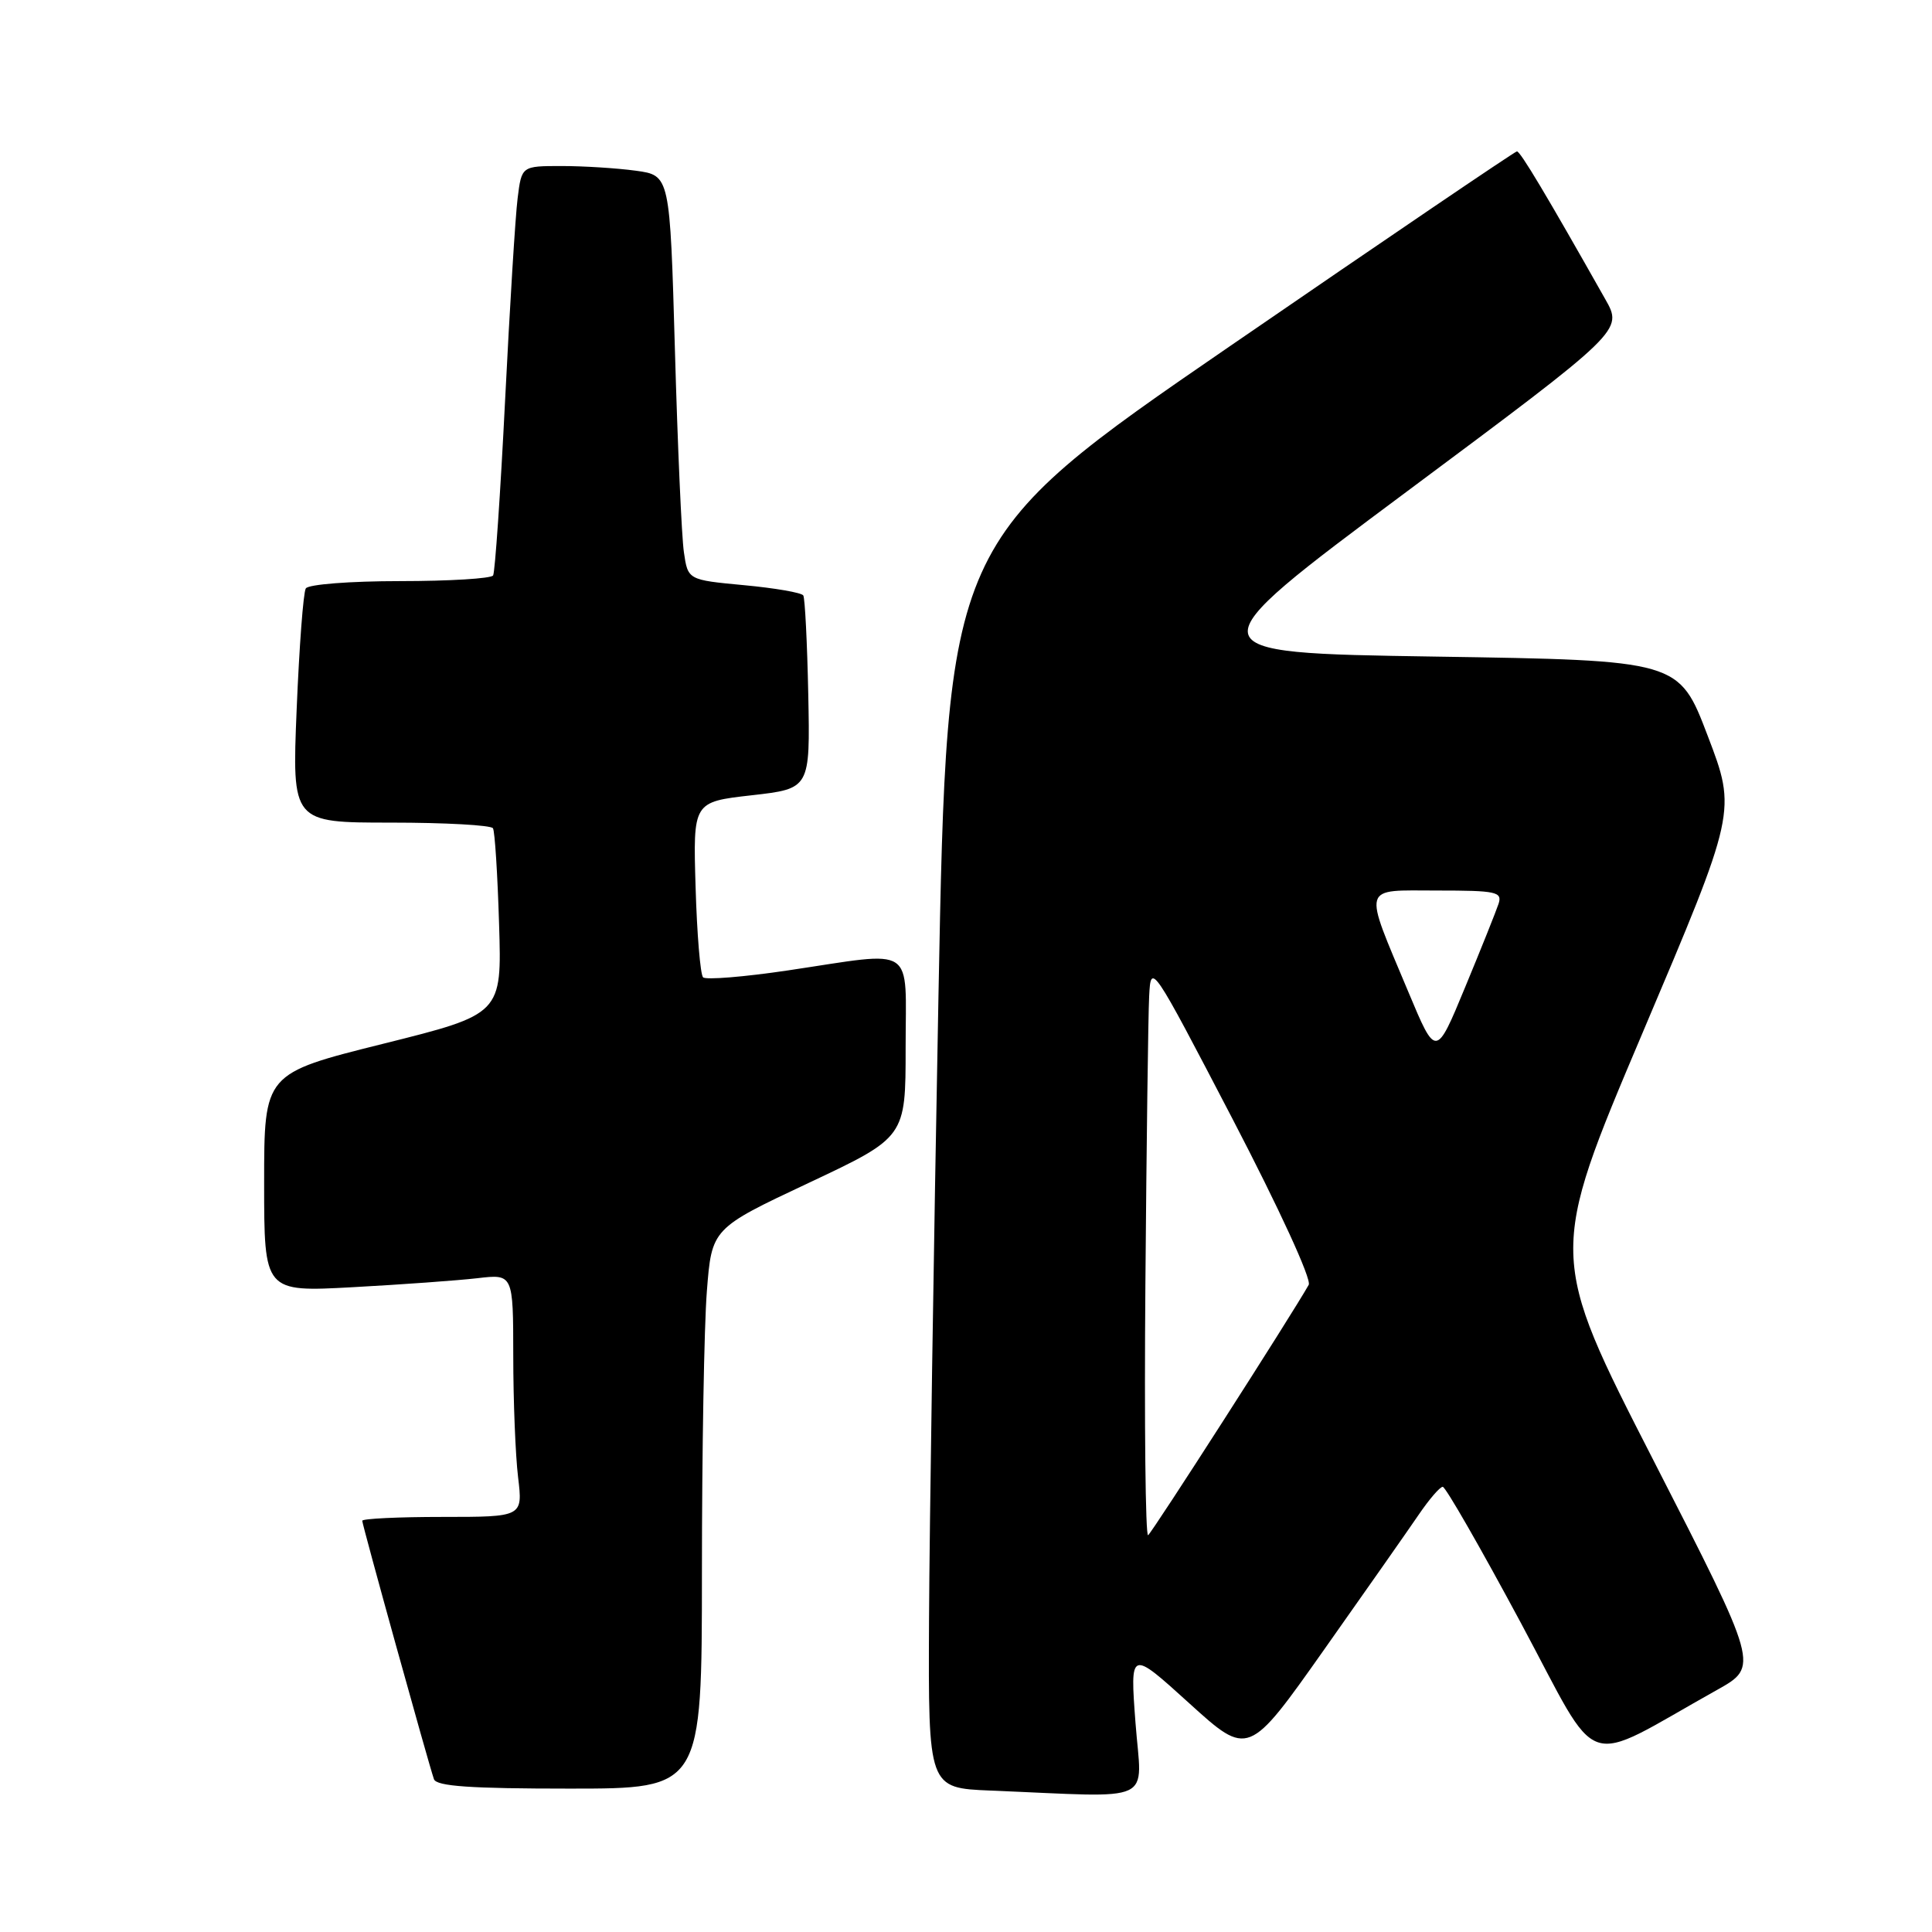 <?xml version="1.0" encoding="UTF-8" standalone="no"?>
<!DOCTYPE svg PUBLIC "-//W3C//DTD SVG 1.1//EN" "http://www.w3.org/Graphics/SVG/1.1/DTD/svg11.dtd" >
<svg xmlns="http://www.w3.org/2000/svg" xmlns:xlink="http://www.w3.org/1999/xlink" version="1.1" viewBox="0 0 256 256">
 <g >
 <path fill="currentColor"
d=" M 150.46 228.29 C 149.73 218.57 149.73 218.57 157.58 225.69 C 165.42 232.80 165.42 232.80 175.47 218.56 C 181.00 210.73 186.64 202.68 188.01 200.67 C 189.38 198.66 190.80 197.01 191.17 197.01 C 191.54 197.00 196.19 205.11 201.51 215.02 C 212.33 235.18 209.25 234.13 227.54 223.91 C 233.07 220.81 233.07 220.81 219.12 193.56 C 205.17 166.31 205.17 166.31 217.63 136.90 C 230.10 107.50 230.10 107.50 226.28 97.50 C 222.47 87.50 222.47 87.50 190.10 87.00 C 157.73 86.50 157.73 86.50 186.39 65.15 C 215.06 43.80 215.06 43.80 212.71 39.65 C 204.90 25.82 201.44 20.03 201.00 20.06 C 200.72 20.08 183.62 31.68 163.00 45.85 C 125.50 71.60 125.50 71.60 124.35 132.05 C 123.72 165.30 123.16 202.49 123.10 214.71 C 123.00 236.92 123.00 236.92 131.25 237.26 C 153.52 238.17 151.28 239.21 150.46 228.29 Z  M 93.01 208.25 C 93.01 192.44 93.30 175.74 93.66 171.14 C 94.31 162.78 94.31 162.78 107.16 156.74 C 120.00 150.69 120.00 150.69 120.00 138.85 C 120.00 124.99 121.58 126.03 104.44 128.58 C 98.60 129.45 93.52 129.86 93.16 129.50 C 92.80 129.13 92.35 123.76 92.17 117.55 C 91.83 106.26 91.83 106.26 99.59 105.38 C 107.35 104.50 107.35 104.50 107.10 92.03 C 106.96 85.17 106.66 79.26 106.44 78.90 C 106.21 78.53 102.68 77.92 98.59 77.54 C 91.15 76.84 91.15 76.84 90.62 73.17 C 90.32 71.15 89.79 59.09 89.43 46.37 C 88.77 23.24 88.77 23.24 84.25 22.62 C 81.76 22.28 77.34 22.00 74.42 22.00 C 69.12 22.00 69.12 22.00 68.59 26.25 C 68.29 28.59 67.55 40.62 66.93 53.00 C 66.31 65.38 65.59 75.84 65.34 76.25 C 65.09 76.66 59.54 77.00 53.00 77.00 C 46.43 77.00 40.85 77.43 40.52 77.97 C 40.19 78.50 39.65 85.70 39.31 93.97 C 38.69 109.00 38.69 109.00 51.79 109.00 C 58.99 109.00 65.08 109.34 65.32 109.75 C 65.57 110.16 65.93 115.87 66.13 122.44 C 66.50 134.38 66.50 134.38 50.75 138.31 C 35.00 142.24 35.00 142.24 35.00 156.72 C 35.00 171.20 35.00 171.20 46.75 170.56 C 53.21 170.21 60.64 169.67 63.25 169.37 C 68.00 168.81 68.00 168.81 68.01 179.66 C 68.01 185.62 68.30 192.86 68.65 195.75 C 69.28 201.00 69.28 201.00 58.64 201.00 C 52.79 201.00 48.00 201.23 48.00 201.51 C 48.00 202.05 56.77 233.65 57.50 235.75 C 57.83 236.69 62.34 237.00 75.47 237.00 C 93.00 237.00 93.00 237.00 93.01 208.25 Z  M 151.77 170.16 C 151.92 151.64 152.14 134.47 152.27 132.00 C 152.50 127.53 152.58 127.65 163.31 148.25 C 169.50 160.15 173.82 169.53 173.41 170.25 C 171.09 174.35 152.65 203.10 152.13 203.42 C 151.78 203.63 151.62 188.67 151.77 170.16 Z  M 186.62 131.45 C 180.58 117.02 180.30 118.00 190.46 118.00 C 198.27 118.00 199.08 118.17 198.57 119.75 C 198.25 120.71 196.26 125.70 194.13 130.83 C 190.27 140.17 190.27 140.17 186.62 131.45 Z "/>
</g>
</svg>